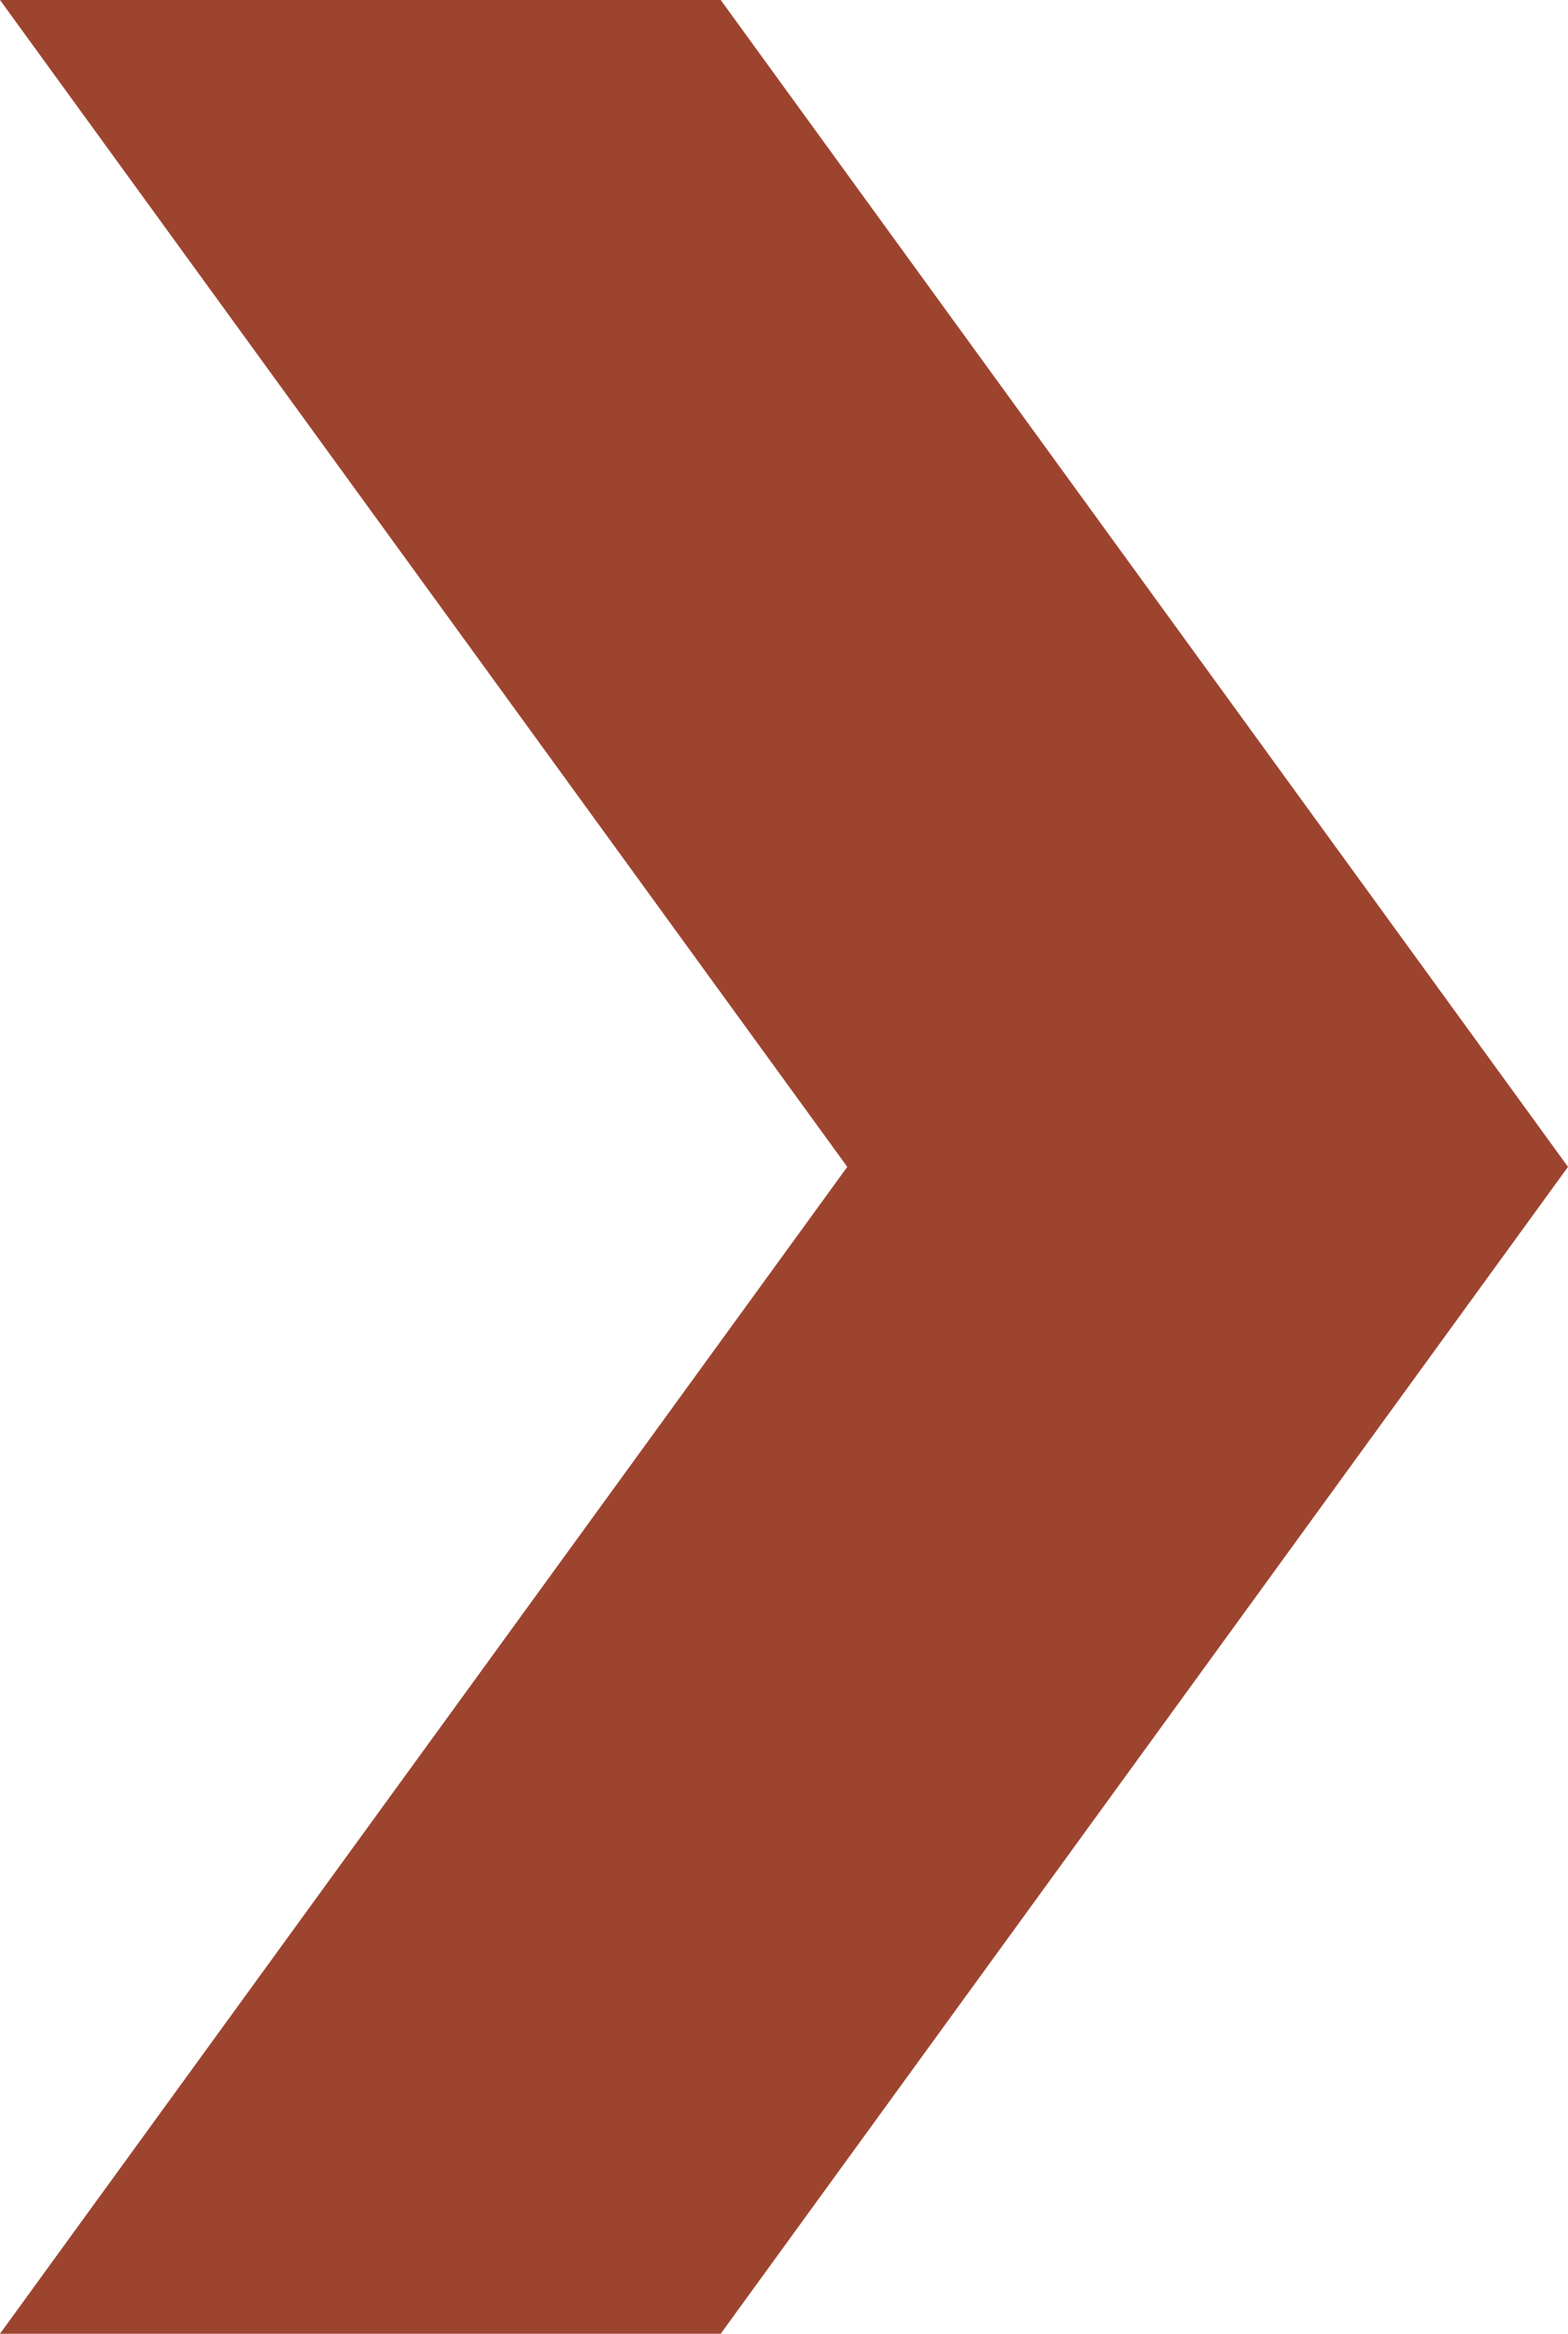 <svg xmlns="http://www.w3.org/2000/svg" width="32.819" height="48.816" viewBox="0 0 32.819 48.816"><defs><style>.a{fill:#9d442f;}</style></defs><path class="a" d="M811.828,804.455l-17.734-24.408H779.009l17.734,24.408-17.734,24.408h15.085Z" transform="translate(-779.009 -780.047)"/></svg>